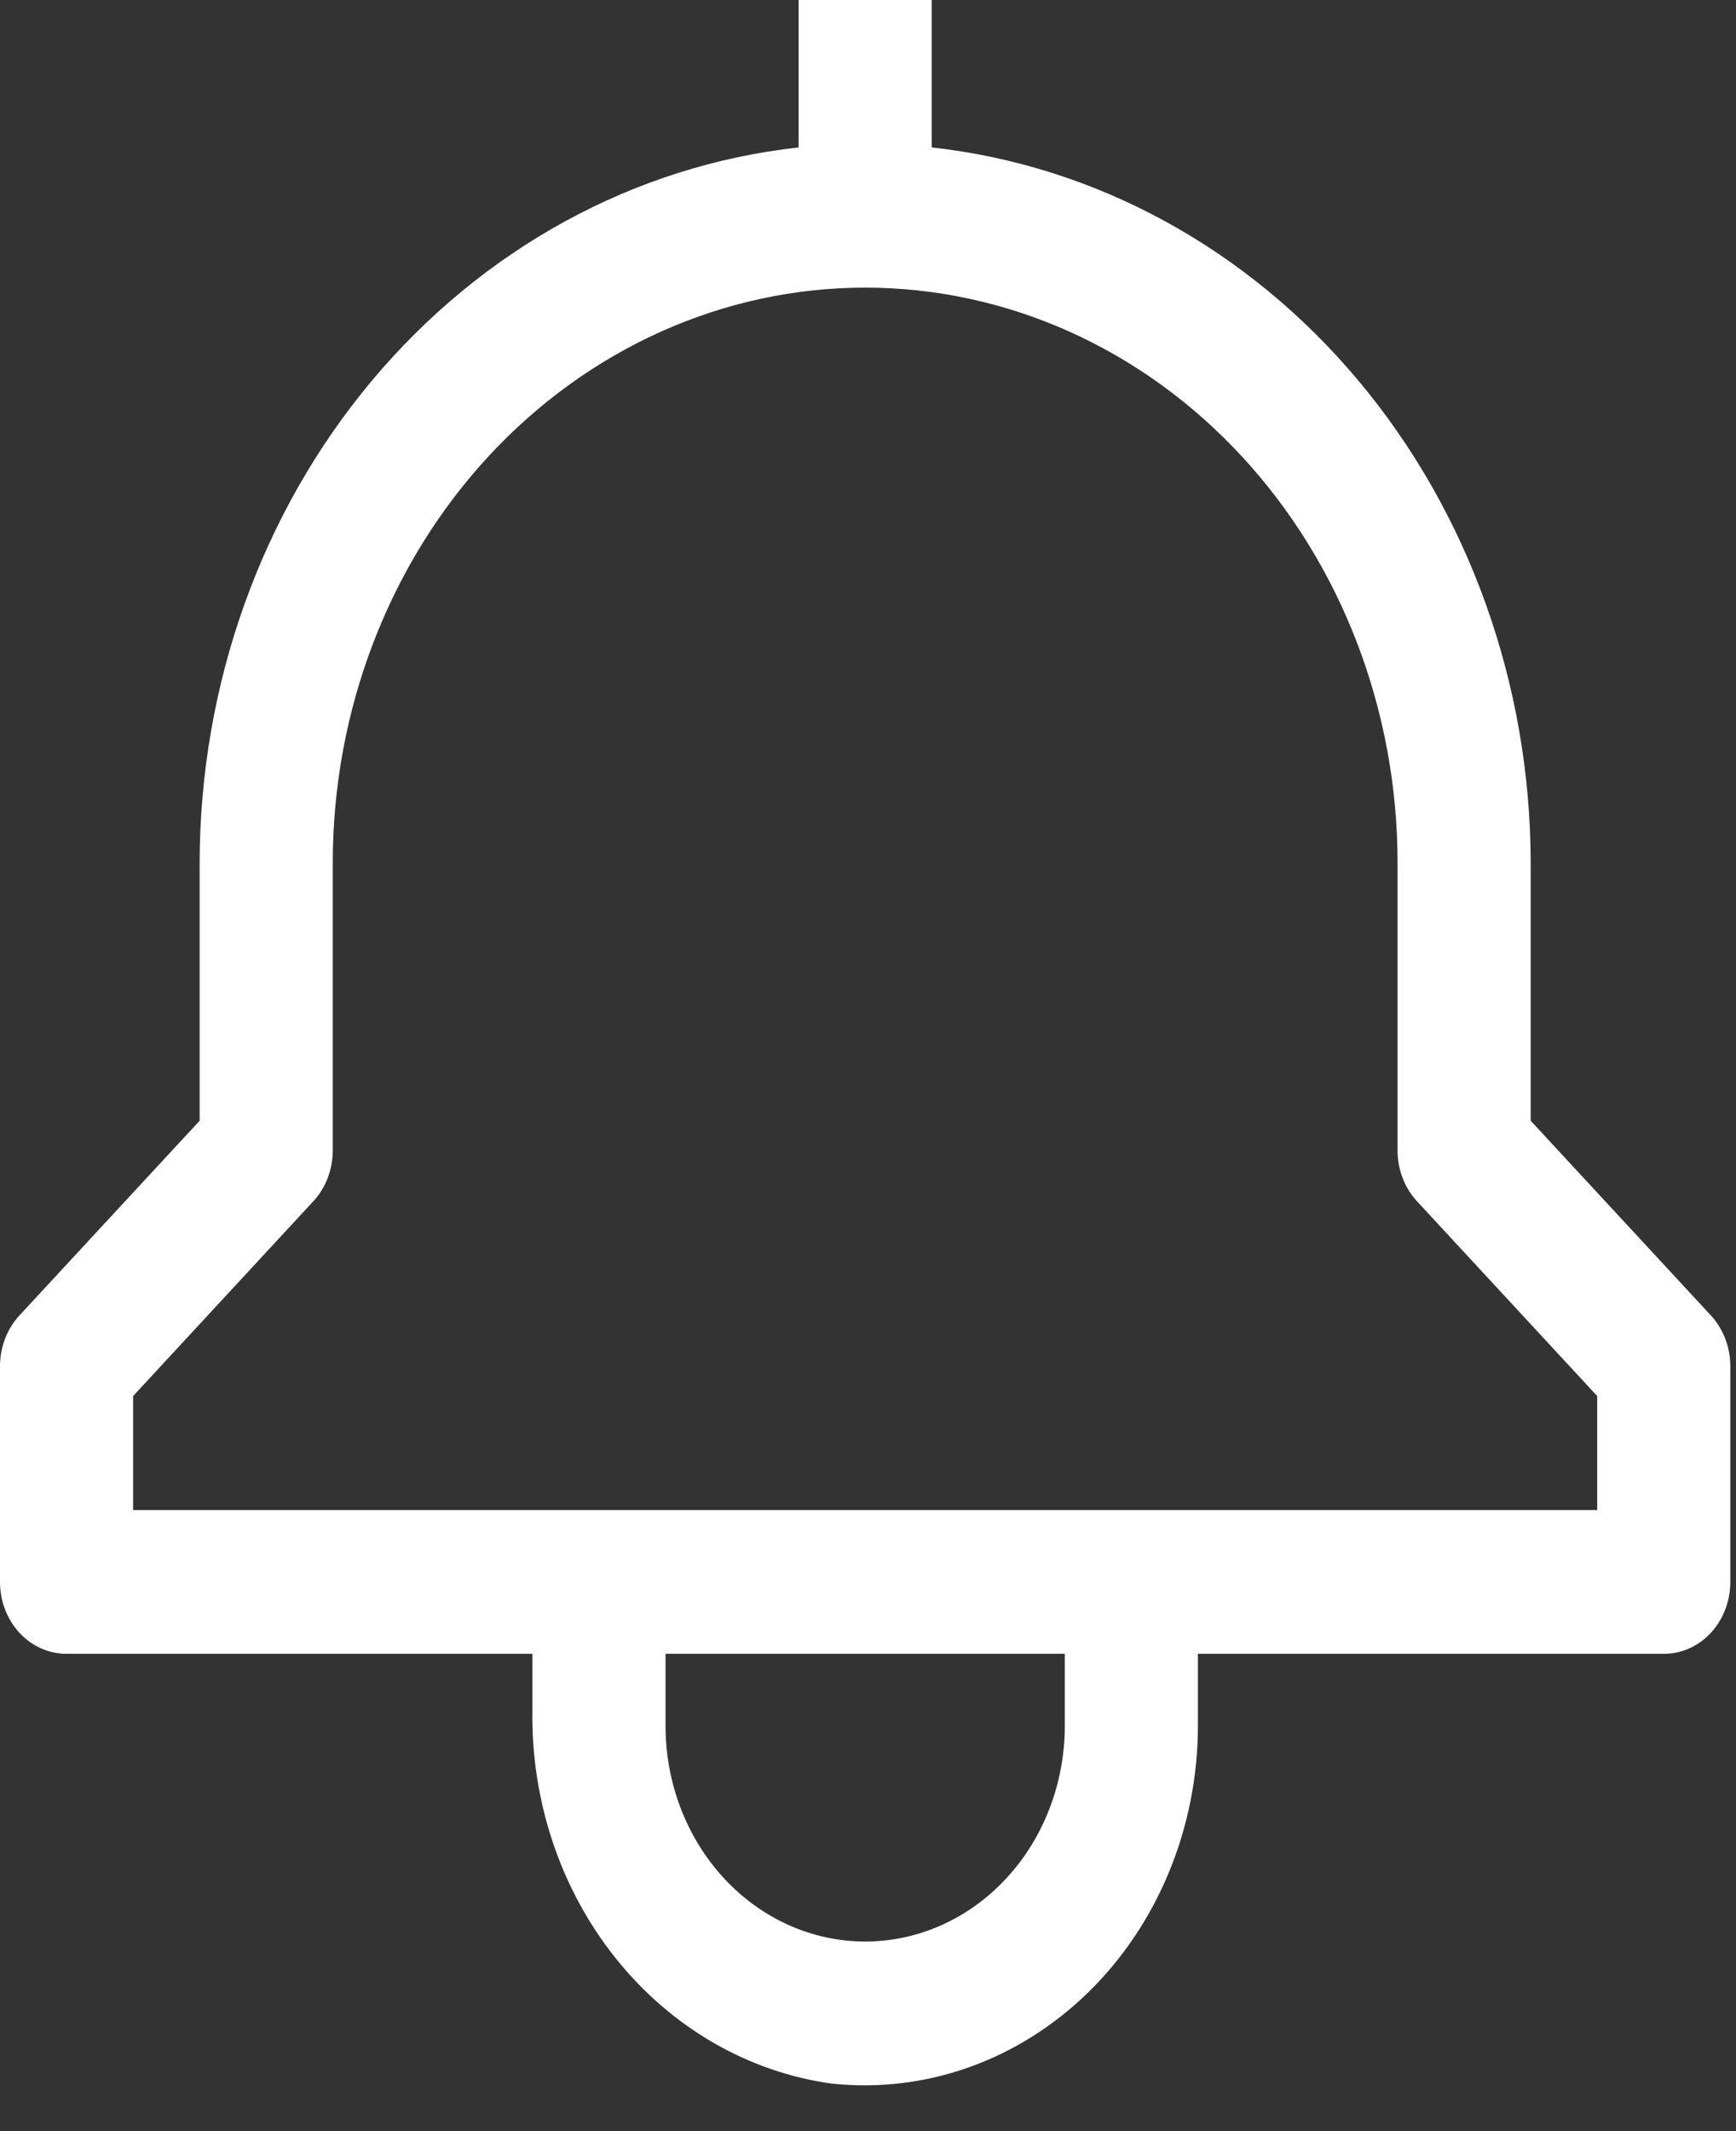 <svg width="22" height="27" viewBox="0 0 22 27" fill="none" xmlns="http://www.w3.org/2000/svg">
<rect x="0" y="0" width="22" height="27" fill="#333333" stroke="none"/>
<path d="M21.681 16.665L19.398 14.199V10.932C19.395 8.675 18.618 6.498 17.216 4.824C15.814 3.15 13.887 2.096 11.807 1.868V0H10.121V1.868C8.041 2.096 6.114 3.15 4.712 4.824C3.31 6.498 2.533 8.675 2.53 10.932V14.199L0.247 16.665C0.089 16.836 4.77677e-05 17.068 0 17.309V20.043C0 20.284 0.089 20.516 0.247 20.687C0.405 20.858 0.62 20.953 0.843 20.953H6.747V21.661C6.728 22.817 7.105 23.94 7.806 24.814C8.506 25.688 9.481 26.252 10.542 26.398C11.129 26.46 11.721 26.39 12.28 26.191C12.84 25.992 13.355 25.668 13.792 25.241C14.229 24.814 14.578 24.293 14.817 23.712C15.056 23.13 15.181 22.501 15.181 21.864V20.953H21.085C21.309 20.953 21.523 20.858 21.681 20.687C21.839 20.516 21.928 20.284 21.928 20.043V17.309C21.928 17.068 21.839 16.836 21.681 16.665ZM13.494 21.864C13.494 22.589 13.228 23.285 12.753 23.797C12.279 24.31 11.635 24.598 10.964 24.598C10.293 24.598 9.65 24.31 9.175 23.797C8.701 23.285 8.434 22.589 8.434 21.864V20.953H13.494V21.864ZM20.241 19.131H1.687V17.687L3.97 15.22C4.128 15.05 4.217 14.818 4.217 14.576V10.932C4.217 8.999 4.928 7.146 6.193 5.779C7.459 4.412 9.175 3.644 10.964 3.644C12.754 3.644 14.47 4.412 15.735 5.779C17 7.146 17.711 8.999 17.711 10.932V14.576C17.711 14.818 17.8 15.05 17.958 15.22L20.241 17.687V19.131Z" fill="white"/>
</svg>
